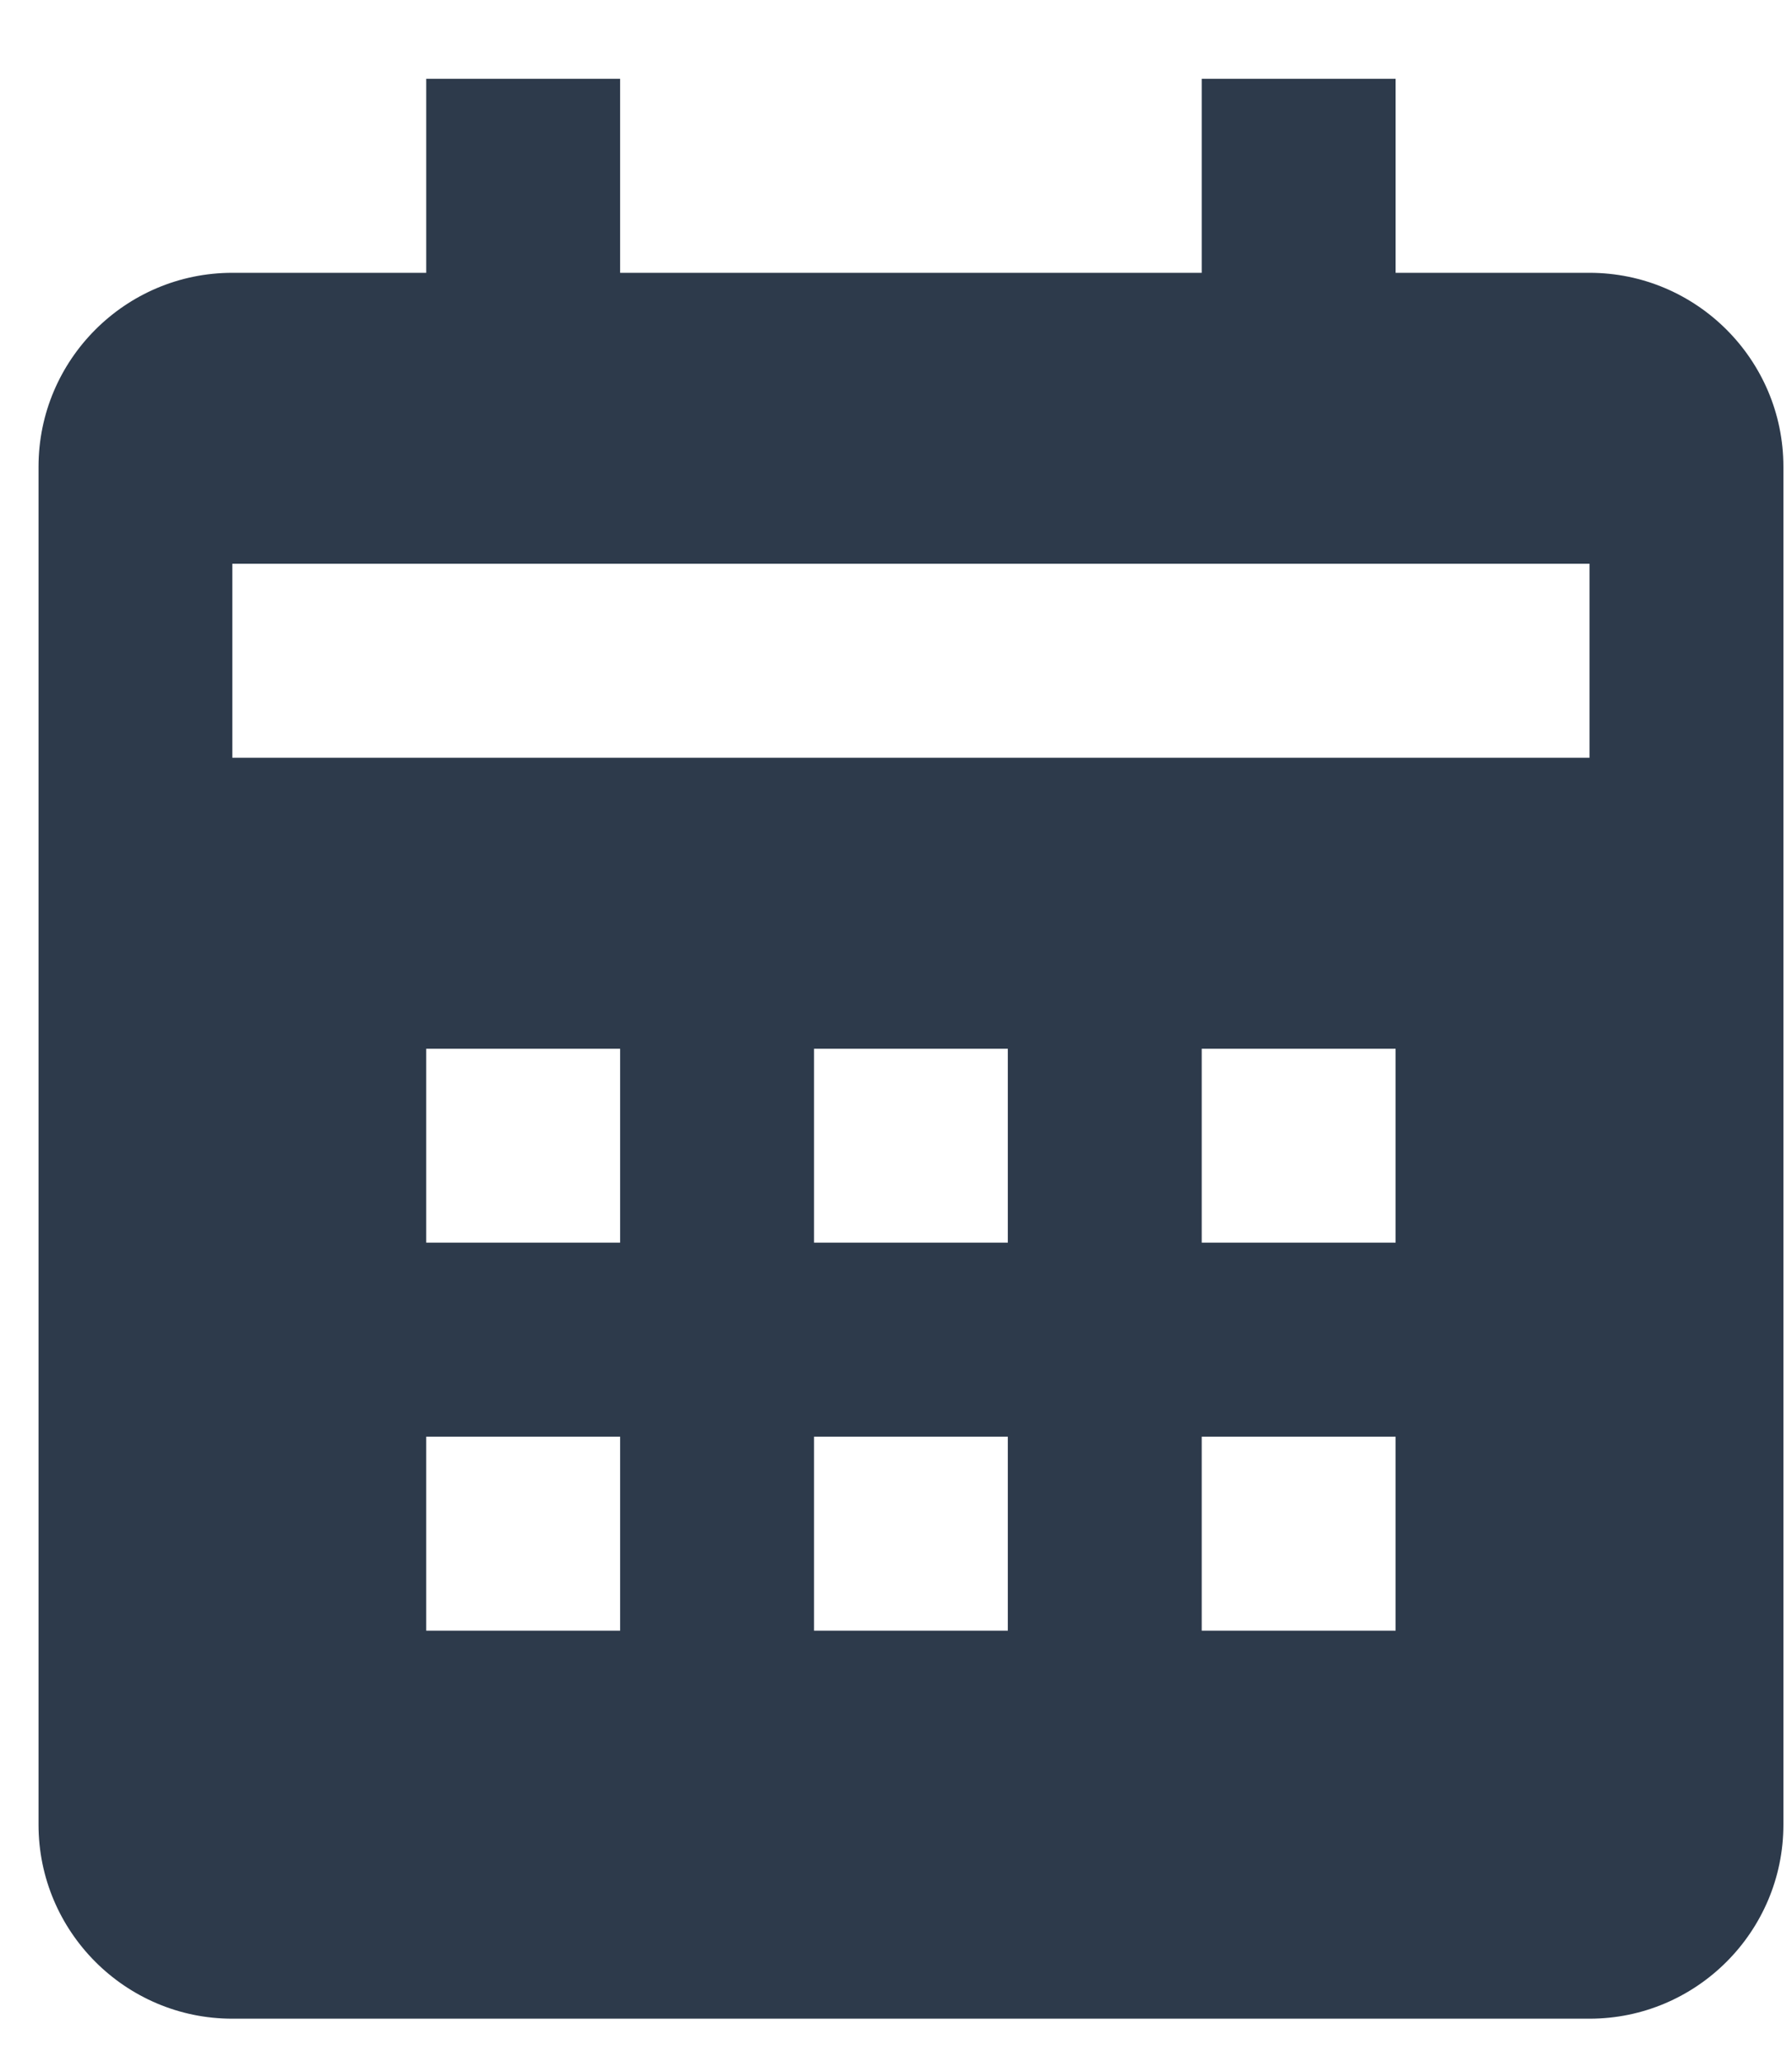 <svg width="20" height="23" viewBox="0 0 20 23" fill="none" xmlns="http://www.w3.org/2000/svg">
<path d="M19.904 20.353V5.206C19.904 4.013 18.933 3.043 17.74 3.043H15.576V0.879H13.412V3.043H6.921V0.879H4.757V3.043H2.593C1.4 3.043 0.43 4.013 0.43 5.206V20.353C0.43 21.546 1.4 22.517 2.593 22.517H17.74C18.933 22.517 19.904 21.546 19.904 20.353ZM6.921 18.189H4.757V16.025H6.921V18.189ZM6.921 13.861H4.757V11.698H6.921V13.861ZM11.248 18.189H9.085V16.025H11.248V18.189ZM11.248 13.861H9.085V11.698H11.248V13.861ZM15.576 18.189H13.412V16.025H15.576V18.189ZM15.576 13.861H13.412V11.698H15.576V13.861ZM17.74 8.452H2.593V6.288H17.74V8.452Z" fill="#2D3A4B"/>
</svg>
